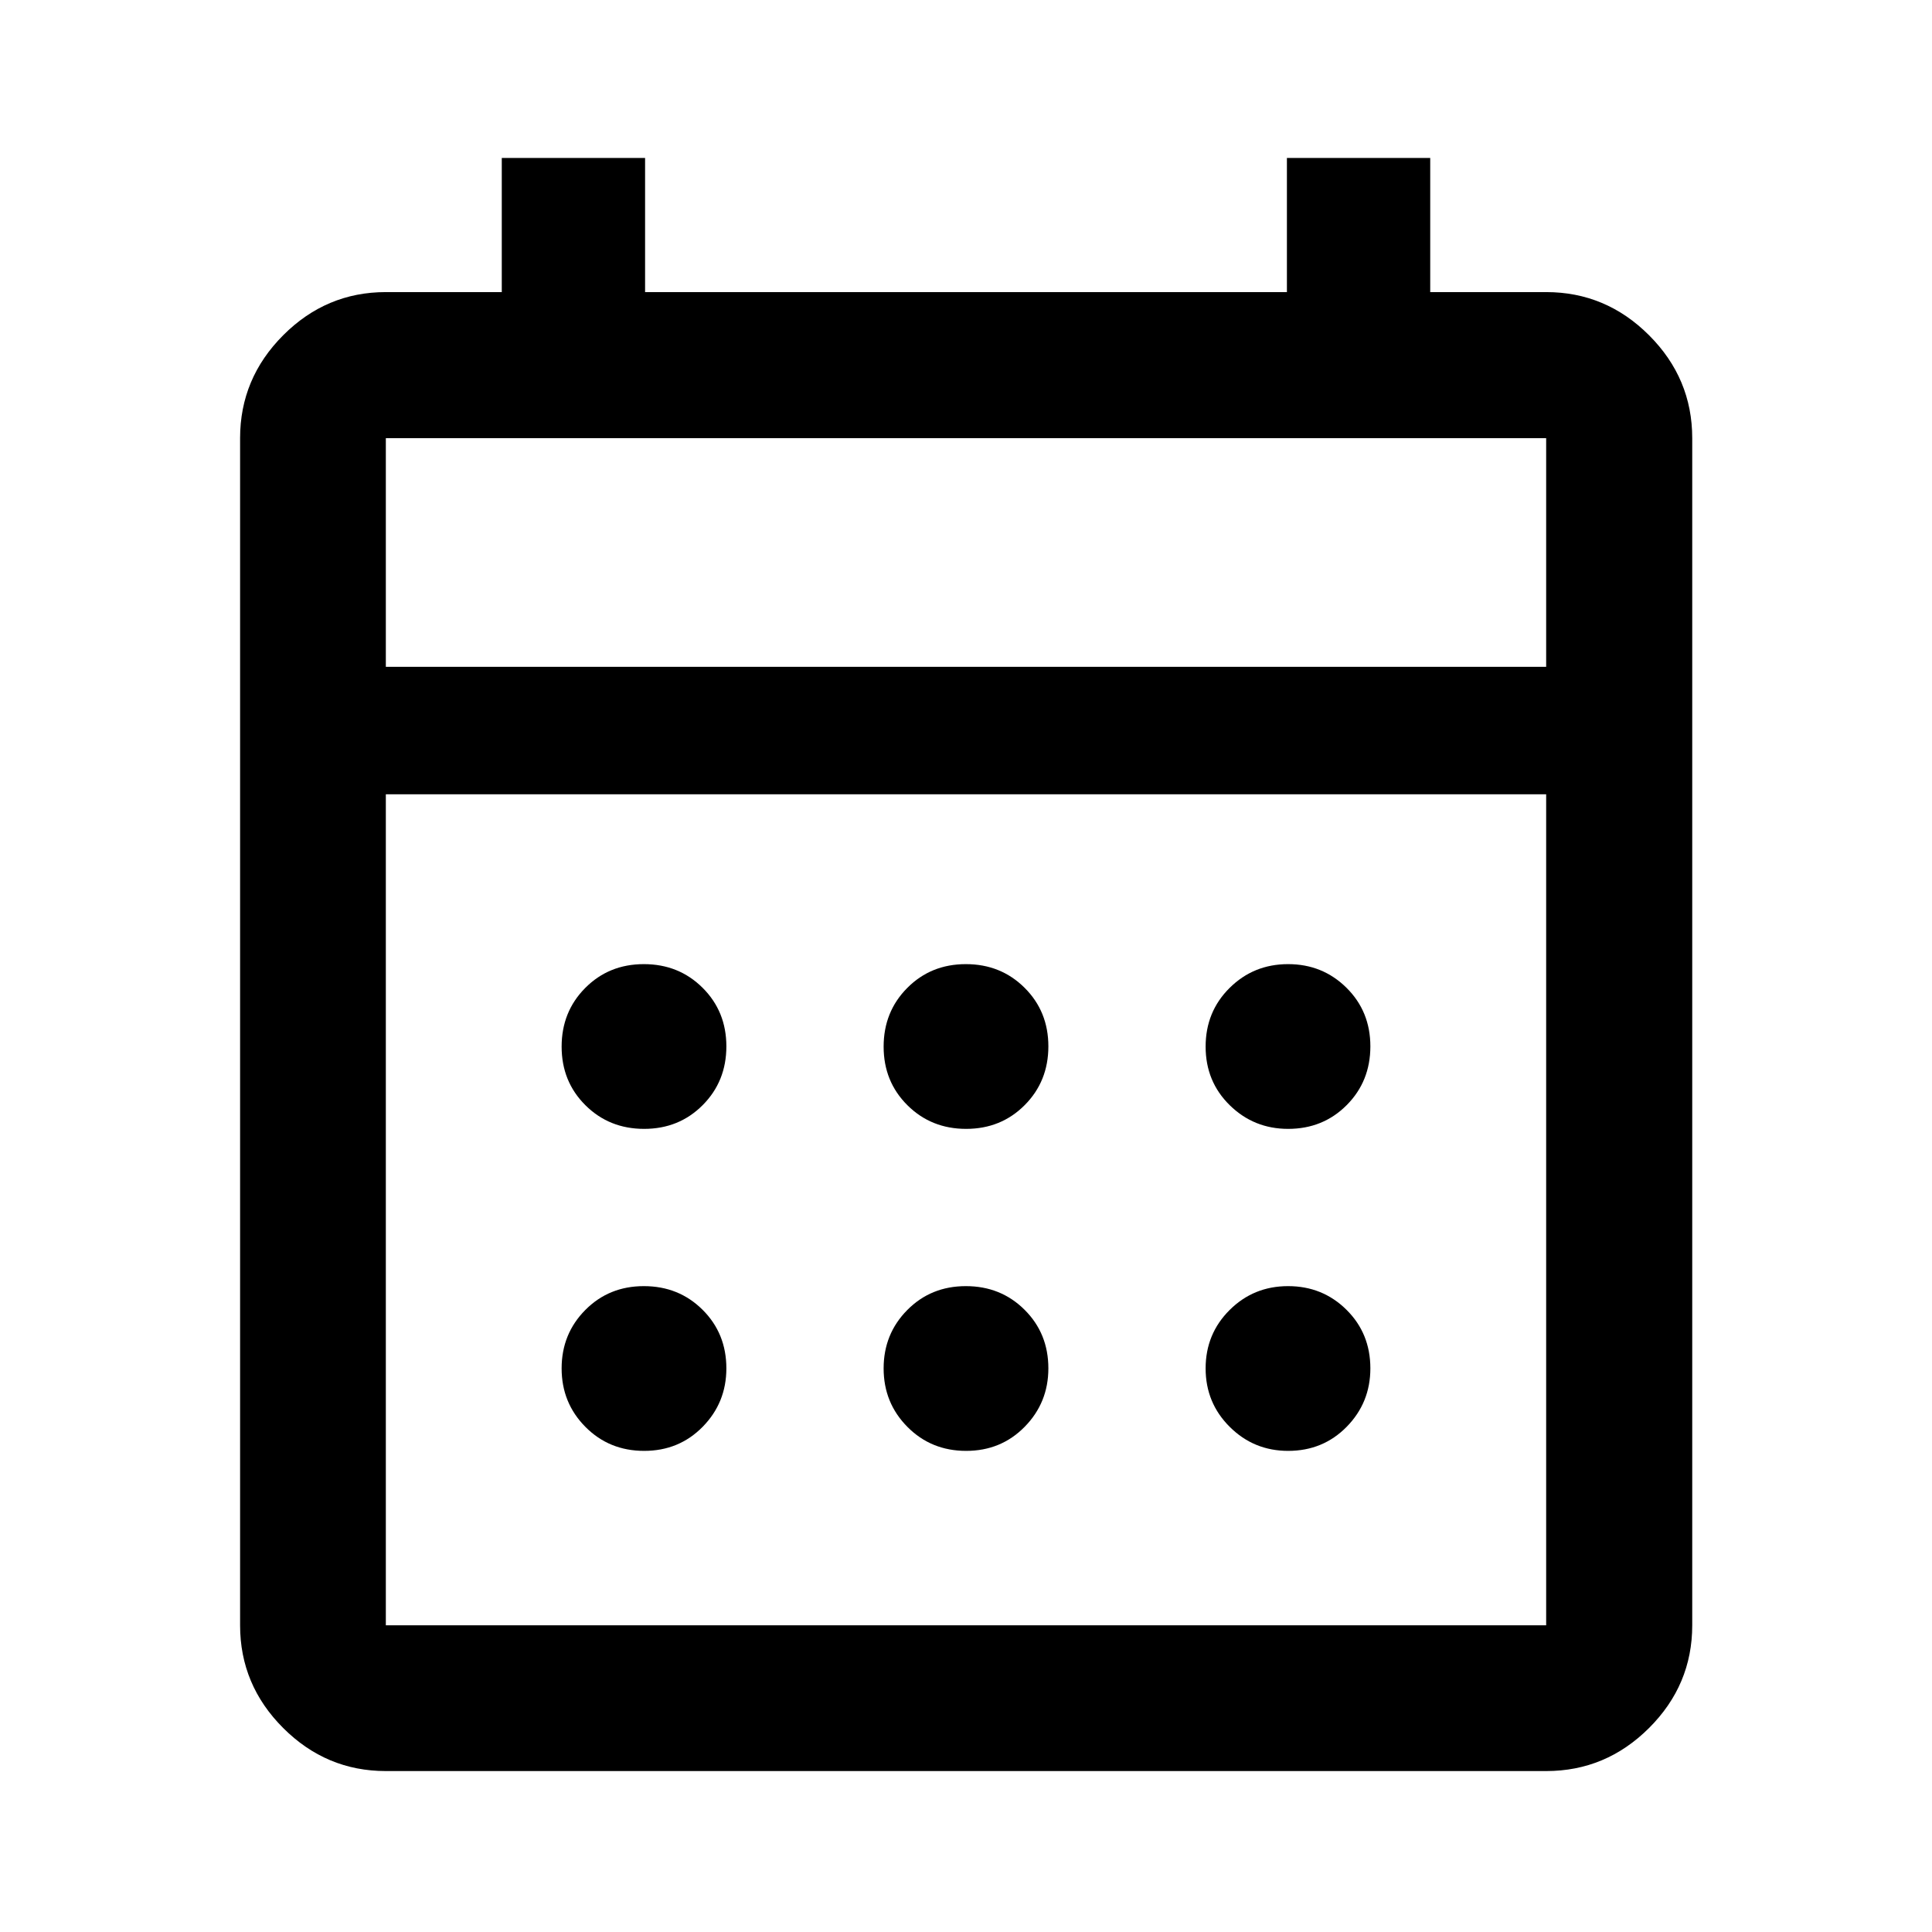 <svg xmlns="http://www.w3.org/2000/svg" height="40" viewBox="0 -960 960 960" width="40"><path d="M191.72-79.97q-29.61 0-51.01-21.4-21.41-21.4-21.41-51.02v-589.89q0-29.68 21.41-51.13 21.4-21.45 51.01-21.45h57.61v-66.66h71.21v66.66h318.92v-66.66h71.21v66.66h57.61q29.68 0 51.13 21.45 21.45 21.45 21.45 51.13v589.89q0 29.62-21.45 51.02-21.45 21.4-51.13 21.4H191.72Zm0-72.42h576.56v-412.94H191.72v412.94Zm0-476.28h576.56v-113.61H191.72v113.61Zm0 0v-113.61 113.61Zm288.35 229.6q-17.37 0-29.18-11.75-11.82-11.75-11.82-29.11 0-17.37 11.75-29.18 11.75-11.82 29.11-11.82 17.37 0 29.18 11.75 11.82 11.75 11.82 29.11 0 17.37-11.75 29.18-11.75 11.82-29.11 11.82Zm-160 0q-17.37 0-29.18-11.75-11.82-11.75-11.82-29.11 0-17.37 11.75-29.18 11.75-11.82 29.11-11.82 17.37 0 29.18 11.75 11.82 11.75 11.82 29.11 0 17.37-11.75 29.18-11.75 11.82-29.11 11.82Zm320 0q-17.03 0-29.01-11.75-11.99-11.75-11.99-29.11 0-17.37 11.92-29.18 11.91-11.82 29.06-11.82t29.01 11.75q11.87 11.75 11.87 29.11 0 17.37-11.75 29.18-11.75 11.82-29.11 11.82Zm-160 160q-17.37 0-29.18-11.92-11.82-11.91-11.82-29.06t11.75-29.01q11.75-11.87 29.11-11.87 17.37 0 29.18 11.75 11.82 11.75 11.82 29.11 0 17.03-11.75 29.01-11.75 11.99-29.11 11.99Zm-160 0q-17.37 0-29.18-11.92-11.82-11.91-11.82-29.06t11.75-29.01q11.75-11.87 29.11-11.87 17.37 0 29.18 11.75 11.82 11.75 11.82 29.11 0 17.03-11.75 29.01-11.75 11.99-29.11 11.99Zm320 0q-17.03 0-29.01-11.92-11.99-11.91-11.99-29.06t11.92-29.01q11.91-11.87 29.06-11.87t29.01 11.75q11.87 11.75 11.87 29.11 0 17.03-11.75 29.01-11.75 11.99-29.11 11.99Z"/></svg>